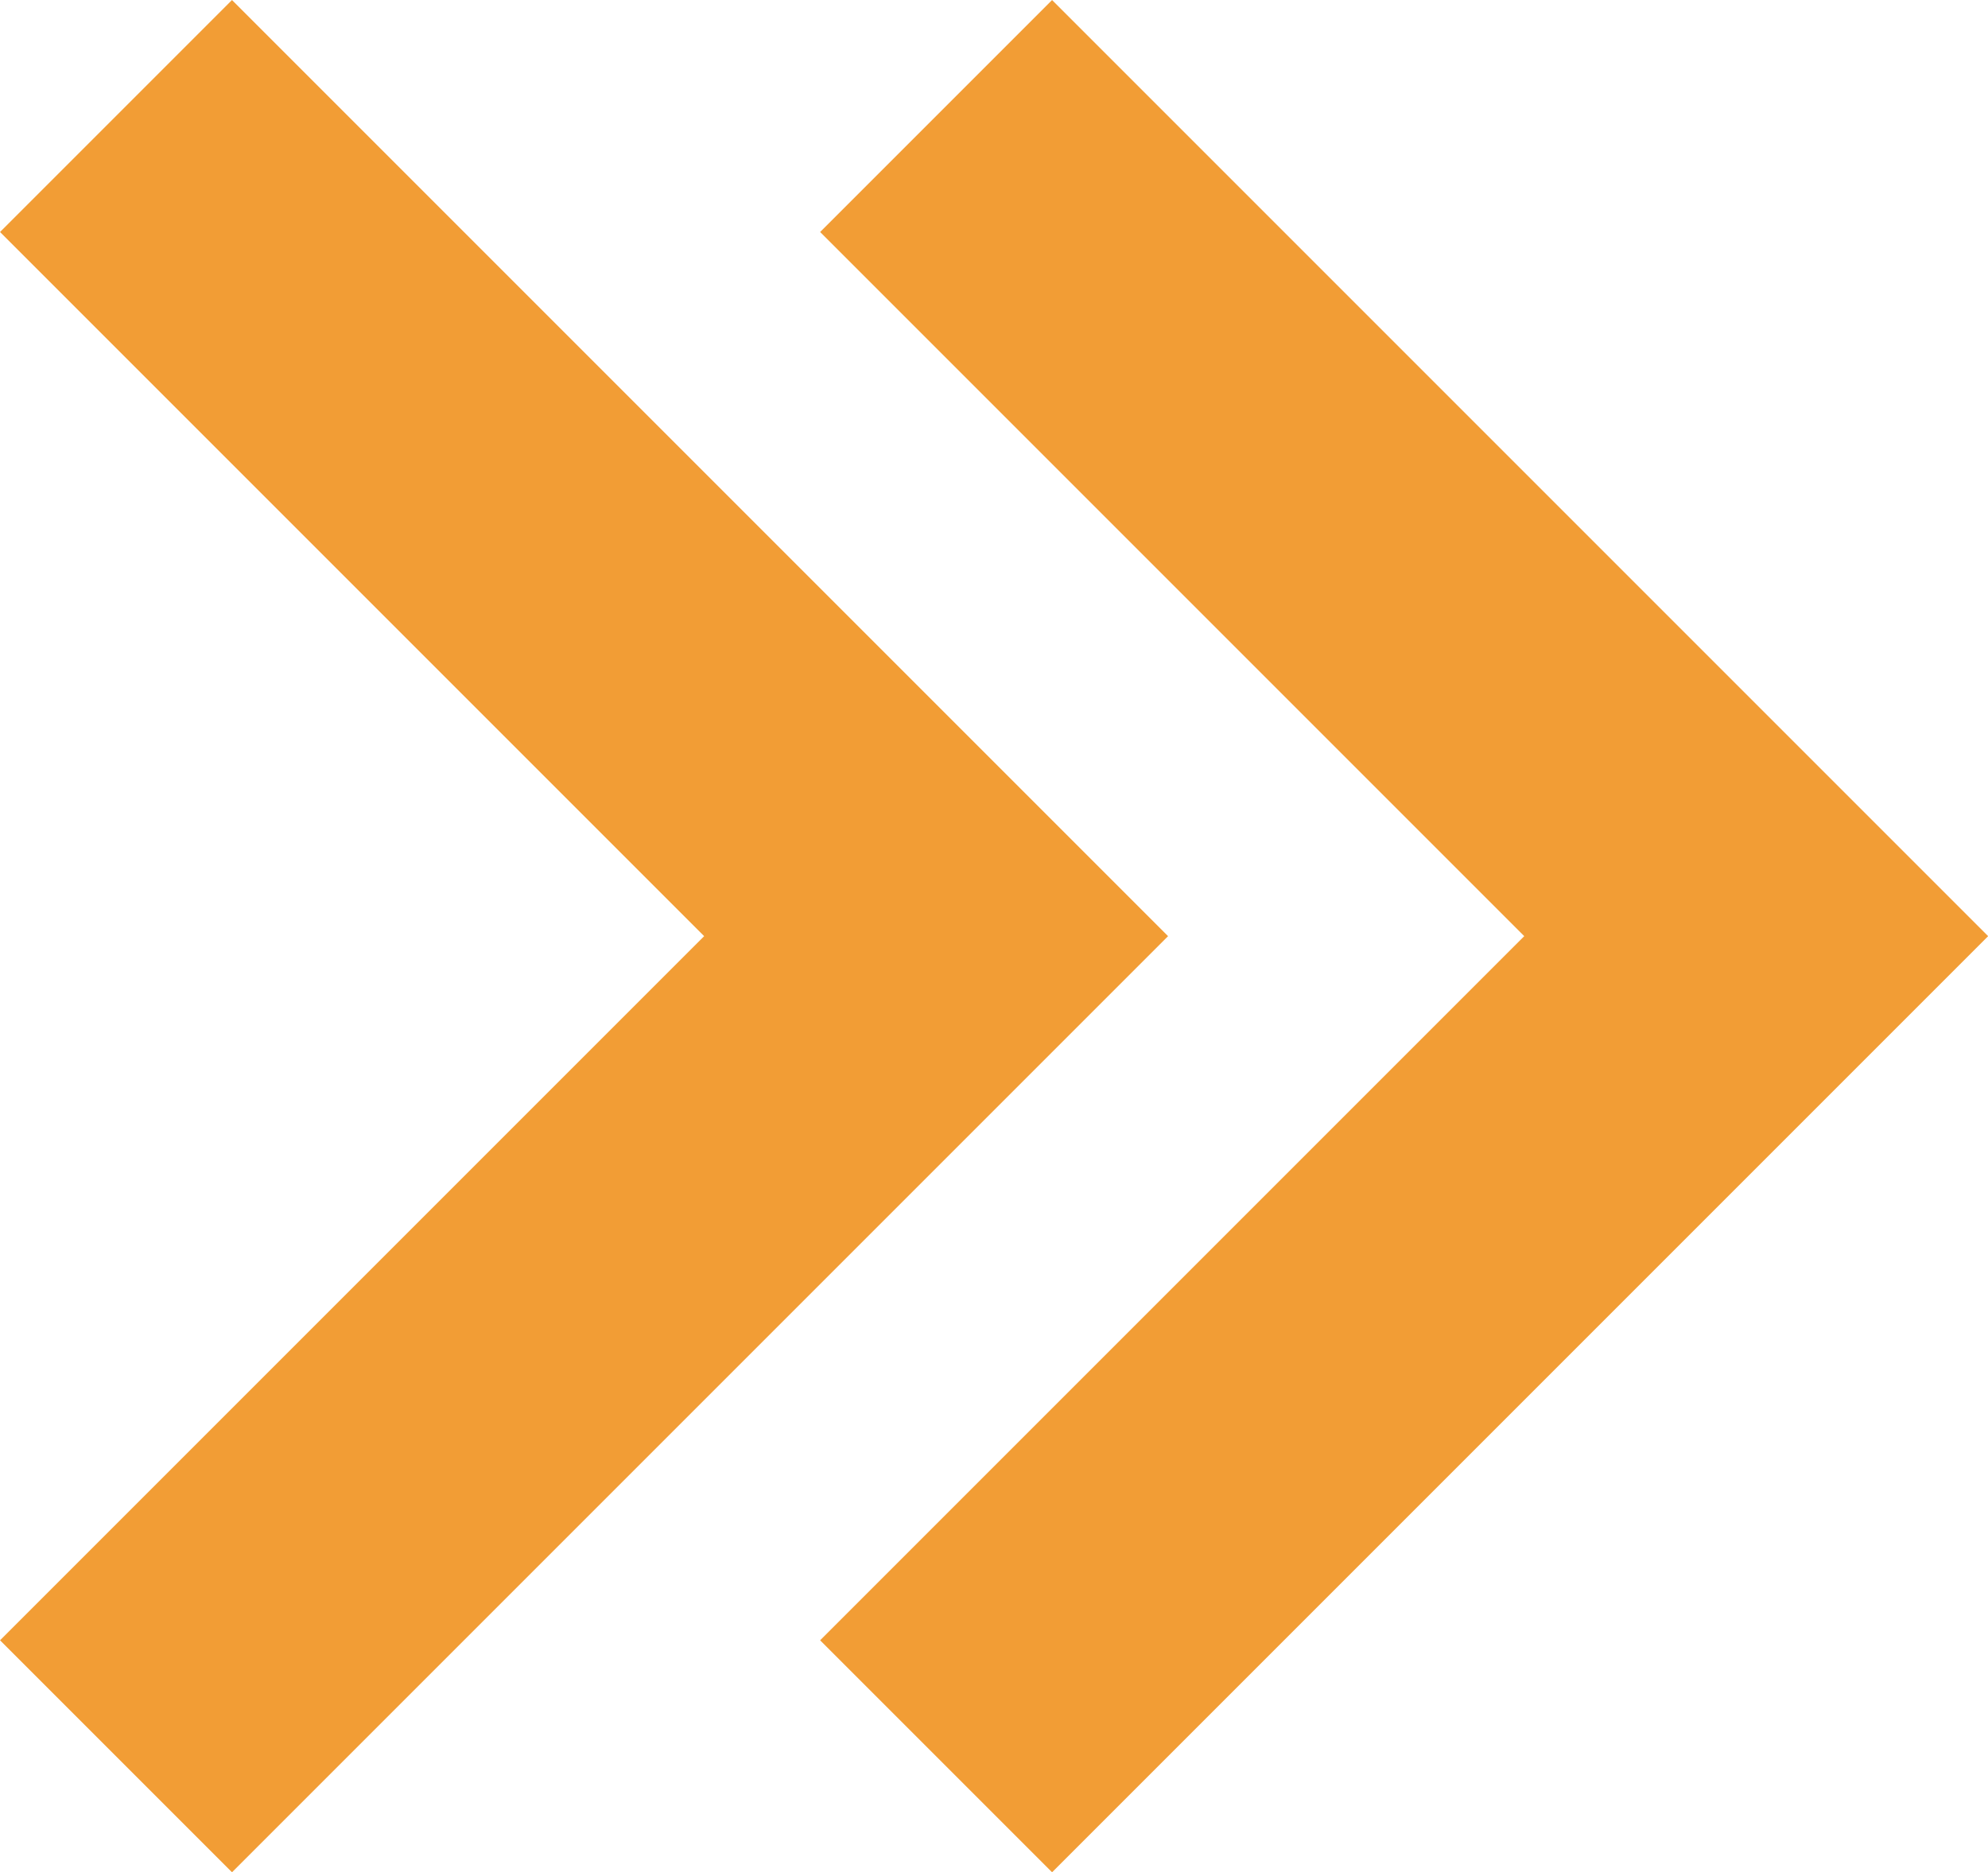 <svg xmlns="http://www.w3.org/2000/svg" width="18.181" height="17.121" viewBox="0 0 18.181 17.121"><defs><style>.a{fill:none;stroke:#f29d35;stroke-width:3px;}</style></defs><g transform="translate(1.061 1.061)"><path class="a" d="M4113.739,2349.926l-7.5,7.5,7.5,7.5" transform="translate(4113.739 2364.926) rotate(180)"/><path class="a" d="M4106.239,2349.926l7.5,7.5-7.5,7.5" transform="translate(-4098.739 -2349.926)"/></g></svg>